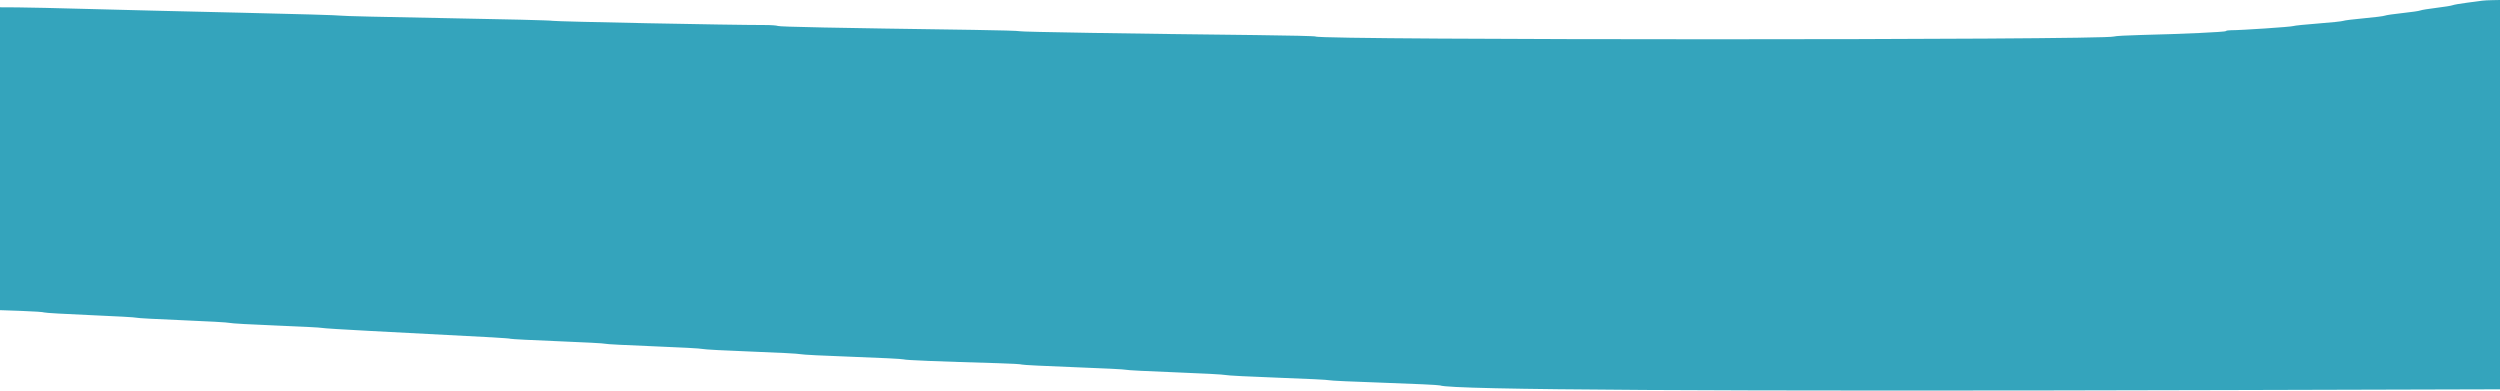 <svg xmlns="http://www.w3.org/2000/svg" width="400" height="62.5"><path d="M397.167.109c-.229.035-1.317.179-2.417.321-1.1.142-2.15.324-2.333.405-.184.081-1.346.269-2.584.419-1.237.149-2.4.338-2.583.421-.183.082-1.458.268-2.833.413-1.375.145-2.65.332-2.834.414-.183.083-1.683.272-3.333.421-1.65.149-3.15.336-3.333.415-.184.079-1.984.268-4 .42-2.017.152-3.817.337-4 .412-.325.132-8.391.673-9.945.667-.428-.002-.803.06-.833.137-.059.15-6.96.468-13.556.624-2.2.052-4.15.161-4.333.242-1.338.593-127.357.595-127.75.002-.046-.069-4.321-.172-9.5-.229-20.116-.221-37.754-.508-37.833-.616-.046-.063-3.384-.16-7.417-.217-22.321-.314-31.03-.488-31.289-.626-.16-.085-1.135-.152-2.167-.149-5.068.013-33.587-.553-33.877-.672-.184-.076-7.871-.269-17.084-.429-9.212-.161-16.787-.341-16.833-.402-.046-.06-7.283-.273-16.083-.472-8.8-.199-19.788-.467-24.417-.597-4.629-.13-9.673-.243-11.208-.251L0 1.167v48.459l3.458.121c1.902.067 3.534.178 3.625.246.092.068 3.429.261 7.417.428 3.987.168 7.287.354 7.333.414.046.06 3.346.24 7.334.4 3.987.16 7.4.354 7.583.431.183.077 3.521.265 7.417.418 3.896.153 7.195.324 7.333.38.137.055 3.587.273 7.667.484 19.621 1.013 22.267 1.161 22.5 1.256.137.056 3.587.233 7.666.393 4.079.161 7.454.342 7.5.404.046.061 3.496.242 7.667.402 4.171.16 7.733.354 7.917.432.183.077 3.708.265 7.833.418 4.125.152 7.65.339 7.833.415.184.077 3.896.264 8.25.417 4.355.153 8.067.34 8.25.415.306.126 5.537.338 15.084.61 2.062.059 3.787.157 3.833.219.046.061 3.796.249 8.333.418 4.538.169 8.288.357 8.334.419.046.061 3.57.242 7.833.403 4.262.161 7.9.356 8.083.433.184.077 3.971.271 8.417.431 4.446.16 8.121.342 8.167.404.046.062 3.983.244 8.75.404 4.766.16 8.816.353 9 .428 1.75.72 43.496.966 126.041.741L400 62.292V0l-1.208.023c-.665.012-1.396.051-1.625.086" fill="#34a4bc" fill-rule="evenodd"/></svg>